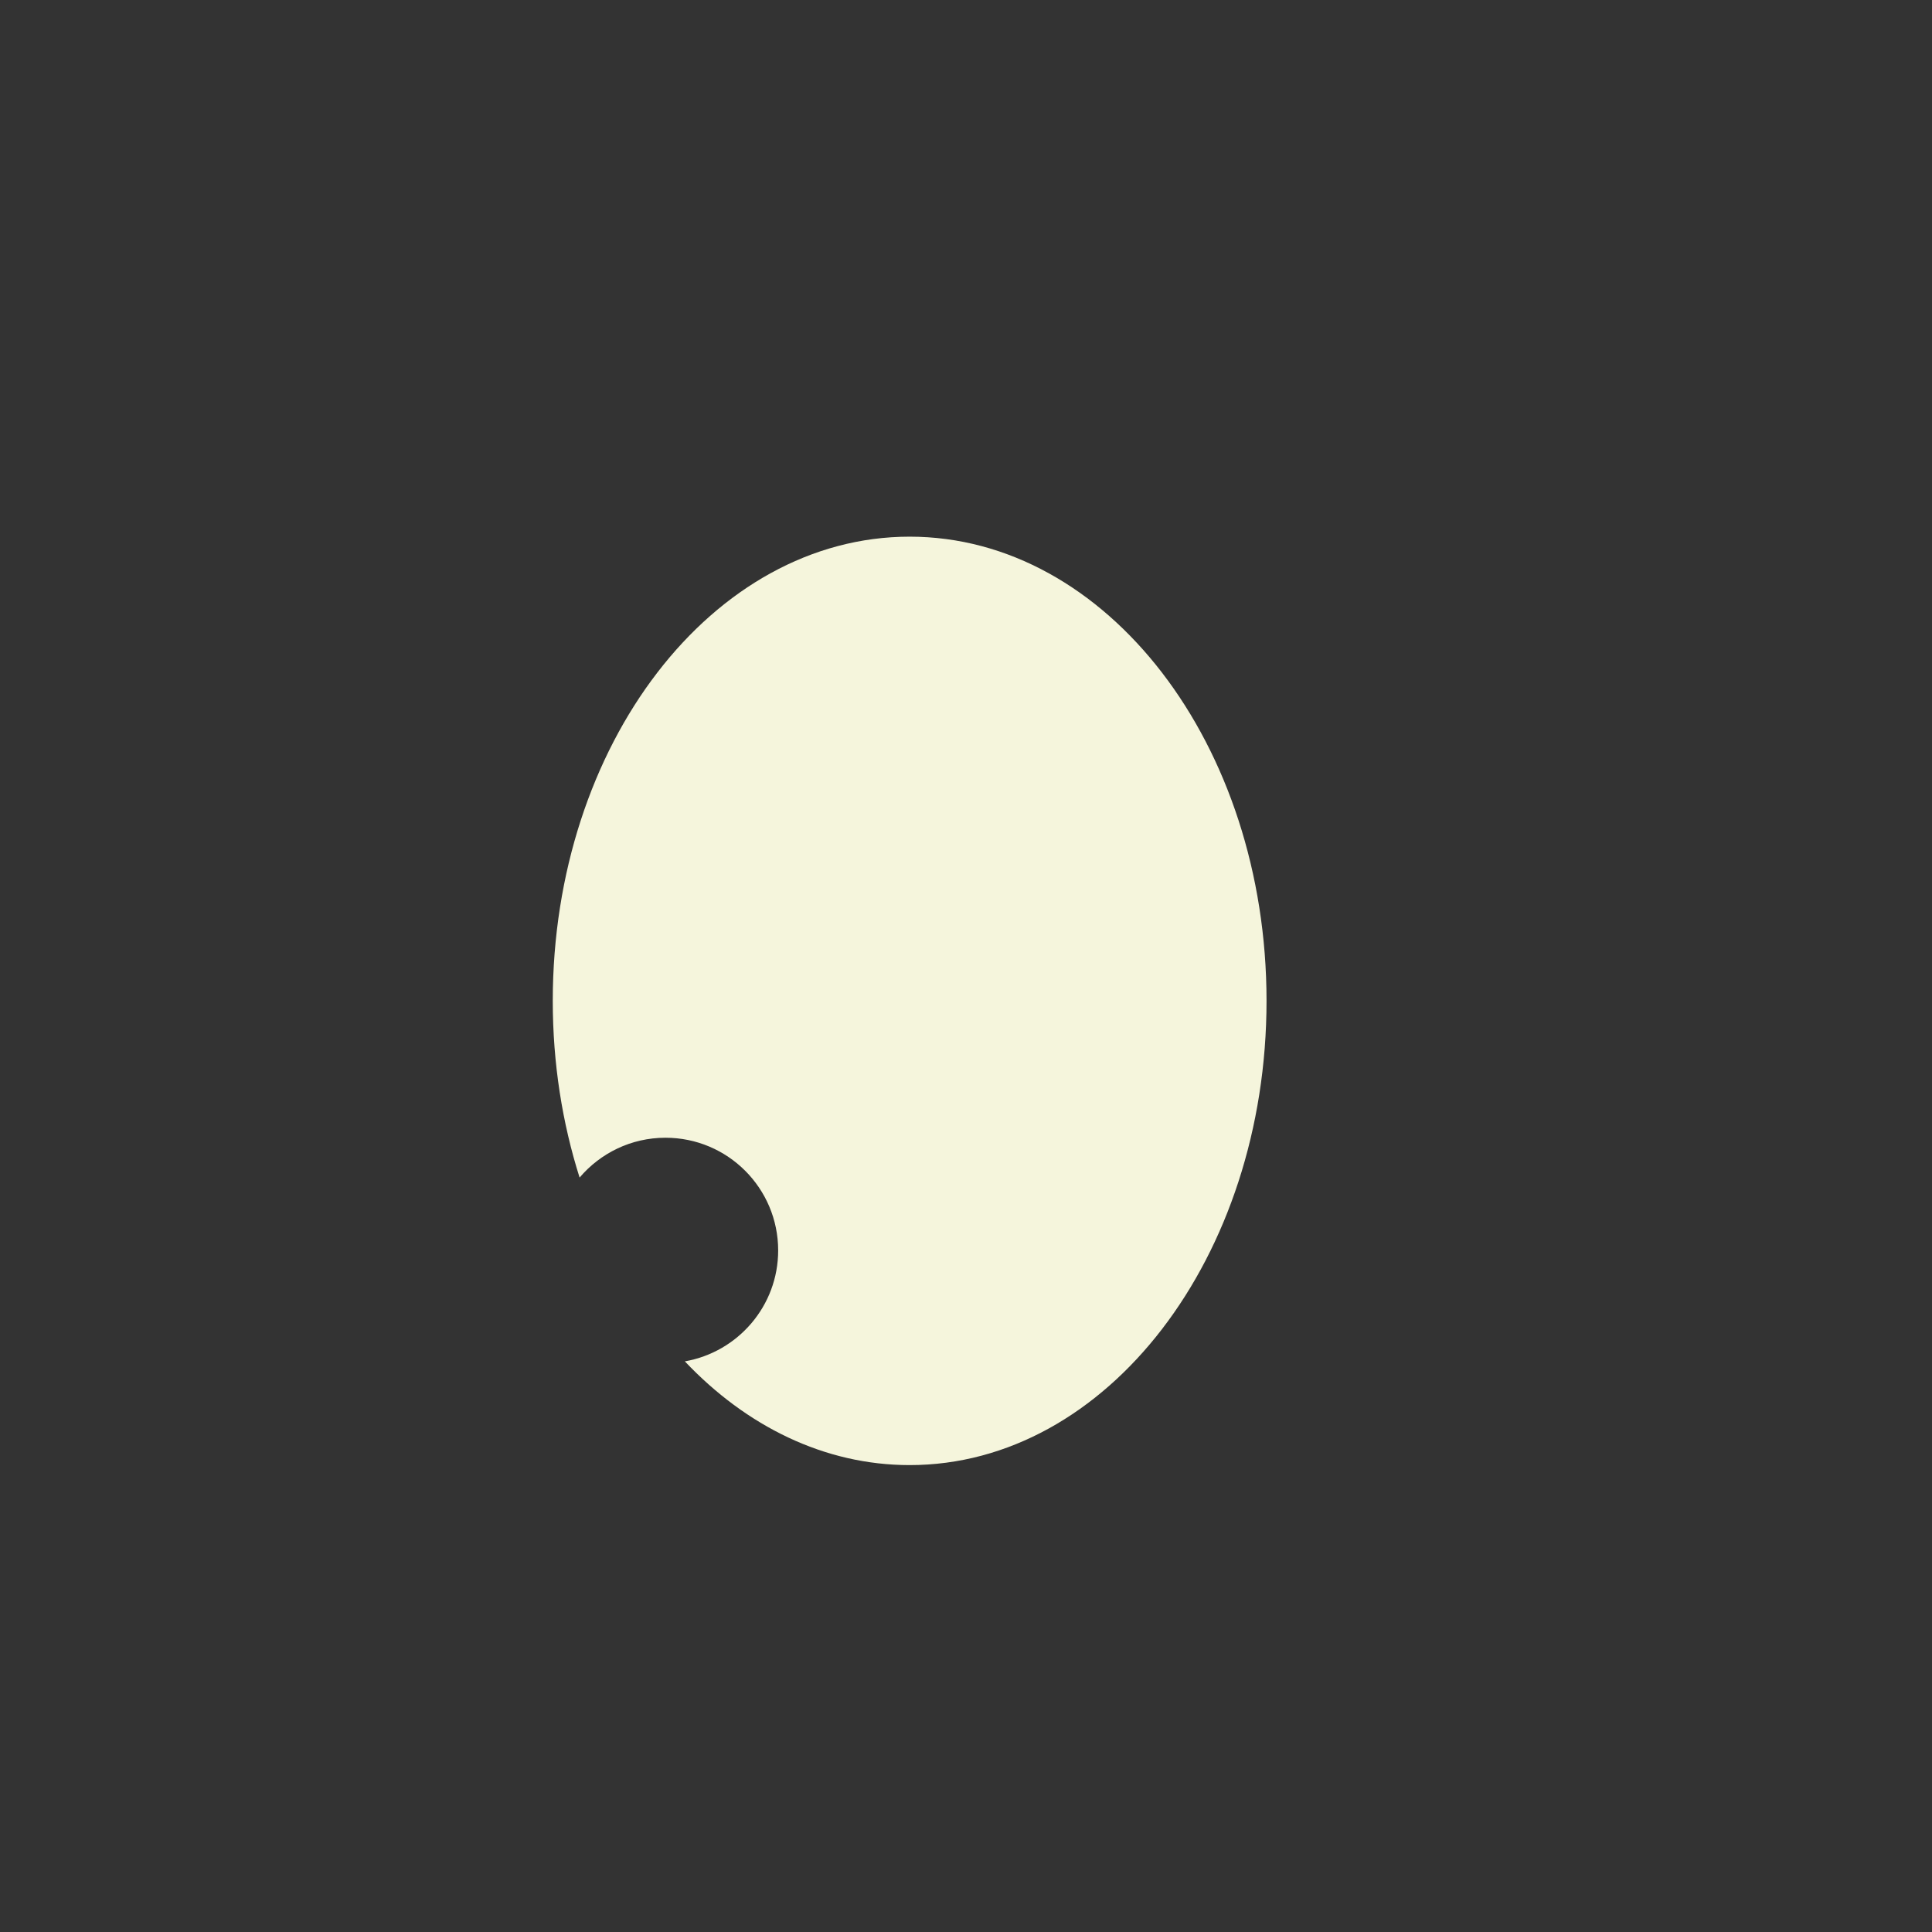<?xml version="1.0" encoding="utf-8"?>
<!-- Generator: Adobe Illustrator 24.0.1, SVG Export Plug-In . SVG Version: 6.00 Build 0)  -->
<svg version="1.1" id="Layer_1" xmlns="http://www.w3.org/2000/svg" xmlns:xlink="http://www.w3.org/1999/xlink" x="0px" y="0px"
	 viewBox="0 0 360 360" style="enable-background:new 0 0 360 360;" xml:space="preserve">
<rect x="0" y="0" width="360" height="360" fill="#333333" stroke="none"/>
<style type="text/css">
	.st0{fill:#F5F5DC;}
</style>
<path class="st0" d="M169.5,100c-36.73,0-66.5,38.73-66.5,86.5c0,11.66,1.78,22.77,5,32.92c3.85-4.53,9.59-7.42,16-7.42
	c11.6,0,21,9.4,21,21c0,10.36-7.52,18.95-17.39,20.67C139.05,265.75,153.62,273,169.5,273c36.73,0,66.5-38.73,66.5-86.5
	S206.23,100,169.5,100z"/>
</svg>
